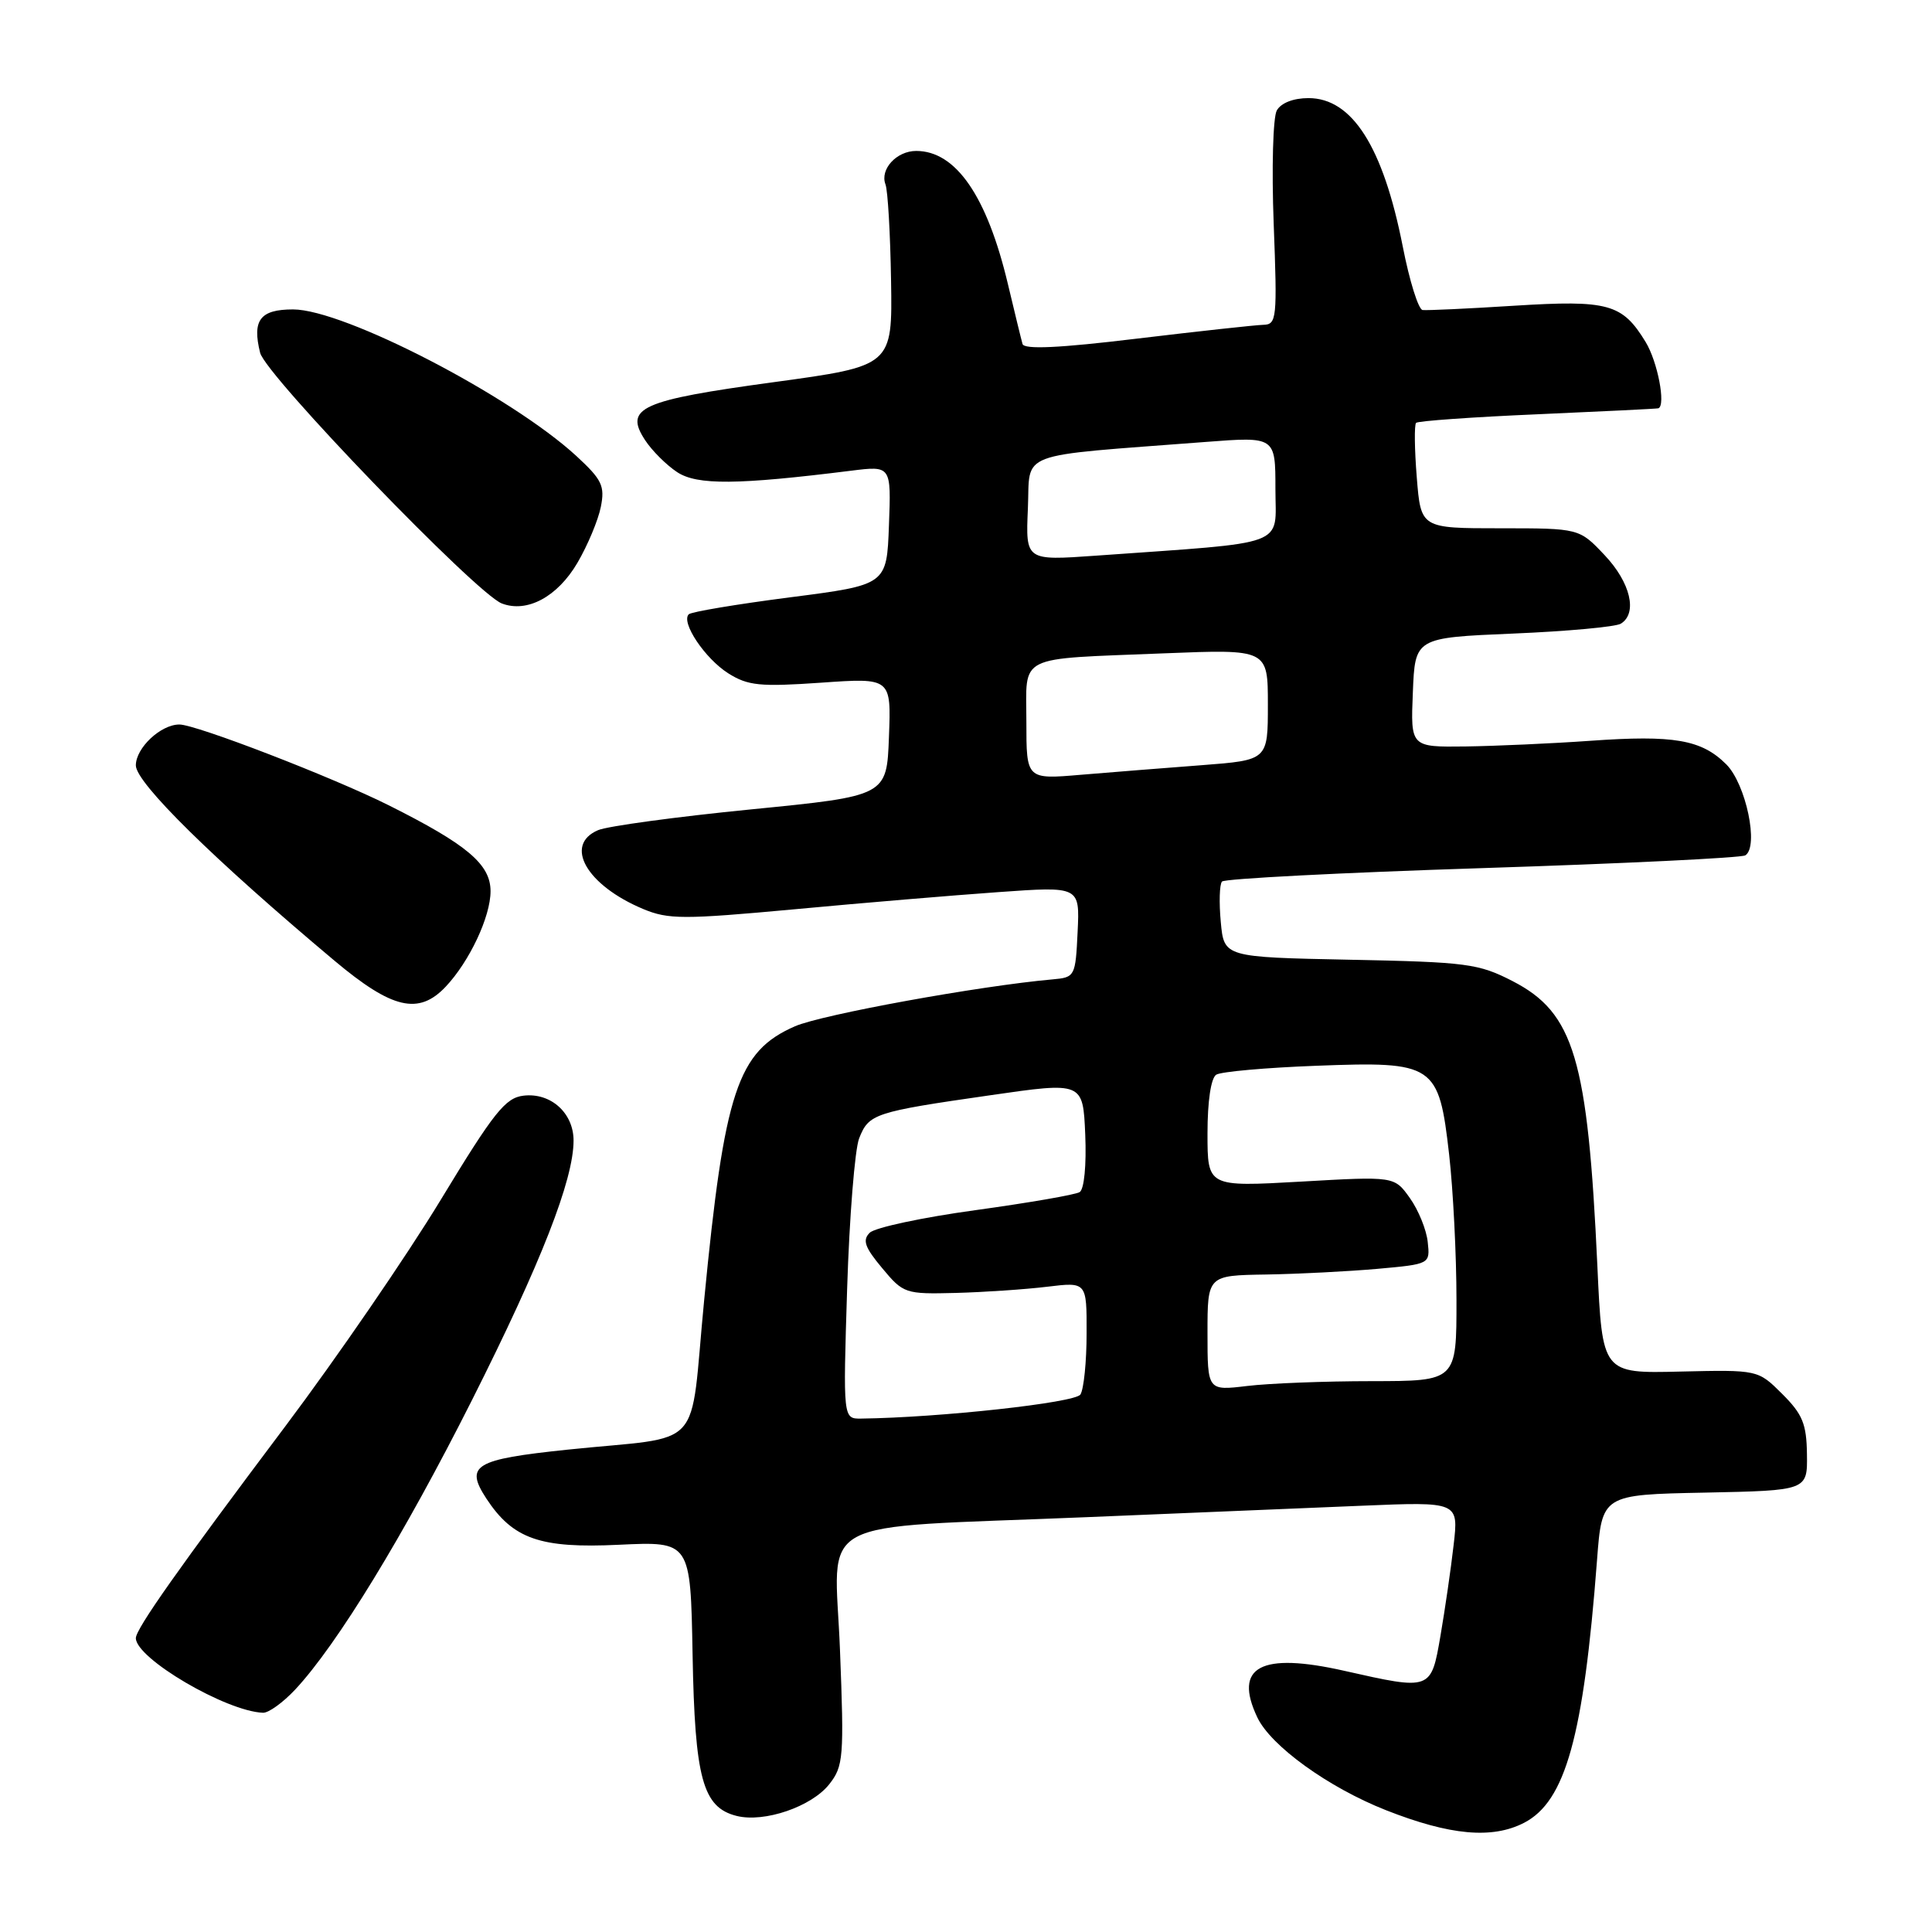<?xml version="1.0" encoding="UTF-8" standalone="no"?>
<!DOCTYPE svg PUBLIC "-//W3C//DTD SVG 1.1//EN" "http://www.w3.org/Graphics/SVG/1.1/DTD/svg11.dtd" >
<svg xmlns="http://www.w3.org/2000/svg" xmlns:xlink="http://www.w3.org/1999/xlink" version="1.1" viewBox="0 0 256 256">
 <g >
 <path fill="currentColor"
d=" M 201.95 241.53 C 207.44 238.69 209.83 230.09 211.61 206.78 C 212.27 198.05 212.27 198.05 225.89 197.78 C 239.50 197.50 239.50 197.50 239.43 192.70 C 239.38 188.68 238.85 187.39 236.15 184.70 C 232.94 181.50 232.94 181.50 222.62 181.74 C 212.31 181.99 212.31 181.99 211.66 167.74 C 210.39 140.30 208.58 134.21 200.44 130.01 C 195.91 127.68 194.39 127.48 178.88 127.17 C 162.19 126.83 162.19 126.83 161.76 122.17 C 161.52 119.60 161.59 117.19 161.92 116.81 C 162.24 116.43 177.75 115.63 196.40 115.03 C 215.04 114.43 230.73 113.67 231.26 113.34 C 233.09 112.21 231.36 103.90 228.74 101.28 C 225.46 98.00 221.79 97.37 210.71 98.16 C 205.64 98.52 198.22 98.85 194.21 98.91 C 186.91 99.00 186.91 99.00 187.21 91.75 C 187.50 84.50 187.50 84.50 200.52 83.95 C 207.68 83.65 214.10 83.06 214.77 82.64 C 217.01 81.26 216.06 77.20 212.63 73.57 C 209.26 70.00 209.26 70.00 198.77 70.00 C 188.27 70.00 188.27 70.00 187.73 63.25 C 187.43 59.54 187.39 56.29 187.64 56.03 C 187.89 55.78 195.16 55.26 203.80 54.89 C 212.43 54.51 219.61 54.16 219.75 54.10 C 220.75 53.69 219.64 47.91 218.05 45.31 C 214.96 40.24 213.12 39.73 200.64 40.51 C 194.51 40.90 189.05 41.15 188.50 41.08 C 187.95 41.01 186.76 37.22 185.87 32.65 C 183.27 19.45 179.17 13.00 173.38 13.00 C 171.38 13.00 169.74 13.64 169.18 14.64 C 168.68 15.54 168.49 22.29 168.77 29.64 C 169.25 42.25 169.18 43.00 167.39 43.04 C 166.35 43.07 158.82 43.89 150.65 44.87 C 140.32 46.12 135.71 46.33 135.49 45.58 C 135.32 44.99 134.45 41.41 133.55 37.63 C 130.78 25.98 126.66 20.00 121.40 20.00 C 118.80 20.00 116.57 22.43 117.33 24.43 C 117.64 25.22 117.97 30.96 118.07 37.18 C 118.25 48.49 118.25 48.49 102.52 50.64 C 84.89 53.04 82.67 54.04 85.47 58.31 C 86.39 59.72 88.31 61.63 89.74 62.57 C 92.39 64.30 97.68 64.26 112.79 62.37 C 118.09 61.71 118.09 61.71 117.79 69.61 C 117.50 77.50 117.50 77.50 104.68 79.15 C 97.63 80.06 91.59 81.07 91.26 81.40 C 90.20 82.47 93.42 87.27 96.50 89.22 C 99.11 90.86 100.70 91.02 108.79 90.46 C 118.09 89.81 118.09 89.81 117.79 97.64 C 117.50 105.47 117.50 105.47 99.50 107.25 C 89.60 108.23 80.49 109.47 79.25 110.00 C 74.66 111.96 77.72 117.31 85.23 120.45 C 88.56 121.84 90.56 121.84 105.21 120.49 C 114.17 119.65 126.36 118.63 132.29 118.21 C 143.08 117.44 143.08 117.44 142.79 123.47 C 142.51 129.37 142.44 129.51 139.50 129.77 C 129.78 130.63 108.88 134.44 105.33 135.99 C 97.73 139.32 95.99 144.54 93.31 172.22 C 91.31 192.75 93.68 190.16 75.17 192.09 C 62.87 193.38 61.57 194.16 64.44 198.56 C 67.97 203.93 71.57 205.19 82.00 204.69 C 91.50 204.24 91.50 204.24 91.77 219.21 C 92.07 235.69 93.11 239.49 97.61 240.62 C 101.28 241.54 107.55 239.39 109.89 236.41 C 111.76 234.03 111.86 232.85 111.30 218.59 C 110.60 200.64 107.03 202.57 143.80 201.04 C 156.83 200.50 173.30 199.81 180.39 199.52 C 193.28 198.98 193.28 198.98 192.61 204.74 C 192.25 207.91 191.46 213.31 190.87 216.75 C 189.62 224.00 189.65 223.99 178.12 221.39 C 167.05 218.89 163.41 220.84 166.60 227.56 C 168.39 231.35 176.04 236.86 183.65 239.86 C 192.13 243.20 197.72 243.71 201.95 241.53 Z  M 39.12 223.87 C 44.66 217.94 53.51 203.45 62.55 185.50 C 71.68 167.36 76.00 156.34 76.00 151.13 C 76.00 147.48 72.98 144.76 69.38 145.18 C 66.96 145.46 65.45 147.36 58.39 159.00 C 53.88 166.43 44.64 179.89 37.85 188.93 C 23.74 207.70 18.00 215.83 18.00 217.06 C 18.00 219.75 29.94 226.76 34.85 226.95 C 35.59 226.98 37.51 225.59 39.12 223.87 Z  M 59.05 130.75 C 62.21 127.40 65.00 121.47 65.00 118.09 C 65.00 114.52 61.90 111.91 51.50 106.70 C 44.06 102.98 25.98 96.00 23.77 96.00 C 21.30 96.00 18.00 99.10 18.00 101.42 C 18.00 103.73 28.30 113.86 44.31 127.29 C 51.96 133.71 55.47 134.53 59.05 130.75 Z  M 76.51 74.58 C 77.87 72.26 79.26 68.93 79.61 67.18 C 80.17 64.39 79.77 63.56 76.38 60.43 C 67.72 52.46 45.58 41.00 38.83 41.00 C 34.46 41.00 33.39 42.42 34.47 46.75 C 35.22 49.74 63.10 78.65 66.49 79.96 C 69.84 81.25 73.87 79.08 76.51 74.58 Z  M 112.25 170.75 C 112.55 161.26 113.27 152.30 113.84 150.84 C 115.12 147.58 115.82 147.34 131.19 145.13 C 143.50 143.35 143.50 143.35 143.80 150.34 C 143.97 154.38 143.66 157.59 143.06 157.96 C 142.50 158.31 136.29 159.38 129.27 160.35 C 122.25 161.31 115.94 162.66 115.25 163.34 C 114.25 164.32 114.58 165.27 116.89 168.03 C 119.70 171.41 119.95 171.49 126.64 171.32 C 130.41 171.22 135.86 170.85 138.75 170.50 C 144.00 169.86 144.00 169.86 143.98 176.68 C 143.98 180.43 143.61 184.07 143.16 184.78 C 142.47 185.87 124.50 187.84 114.11 187.97 C 111.71 188.00 111.71 188.00 112.25 170.75 Z  M 160.00 176.64 C 160.00 169.00 160.00 169.00 167.75 168.88 C 172.01 168.81 178.65 168.47 182.50 168.13 C 189.50 167.50 189.50 167.50 189.18 164.56 C 189.01 162.94 187.94 160.32 186.81 158.74 C 184.76 155.86 184.76 155.86 172.38 156.57 C 160.00 157.27 160.00 157.27 160.00 150.19 C 160.00 145.89 160.46 142.84 161.16 142.40 C 161.80 142.00 167.77 141.47 174.41 141.22 C 190.10 140.62 190.65 140.99 192.02 153.00 C 192.55 157.68 192.99 166.34 192.99 172.25 C 193.00 183.00 193.00 183.00 181.75 183.01 C 175.56 183.01 168.14 183.30 165.25 183.65 C 160.00 184.28 160.00 184.28 160.00 176.64 Z  M 136.00 95.66 C 136.00 86.61 134.47 87.37 154.25 86.57 C 168.00 86.02 168.00 86.02 168.00 93.37 C 168.00 100.72 168.00 100.72 159.25 101.39 C 154.44 101.75 147.24 102.33 143.25 102.66 C 136.00 103.28 136.00 103.28 136.00 95.66 Z  M 136.20 67.40 C 136.54 59.66 134.23 60.52 159.75 58.56 C 169.00 57.85 169.00 57.85 169.00 64.79 C 169.00 72.56 171.10 71.78 145.20 73.63 C 135.90 74.29 135.90 74.29 136.20 67.40 Z "/>
</g>
</svg>